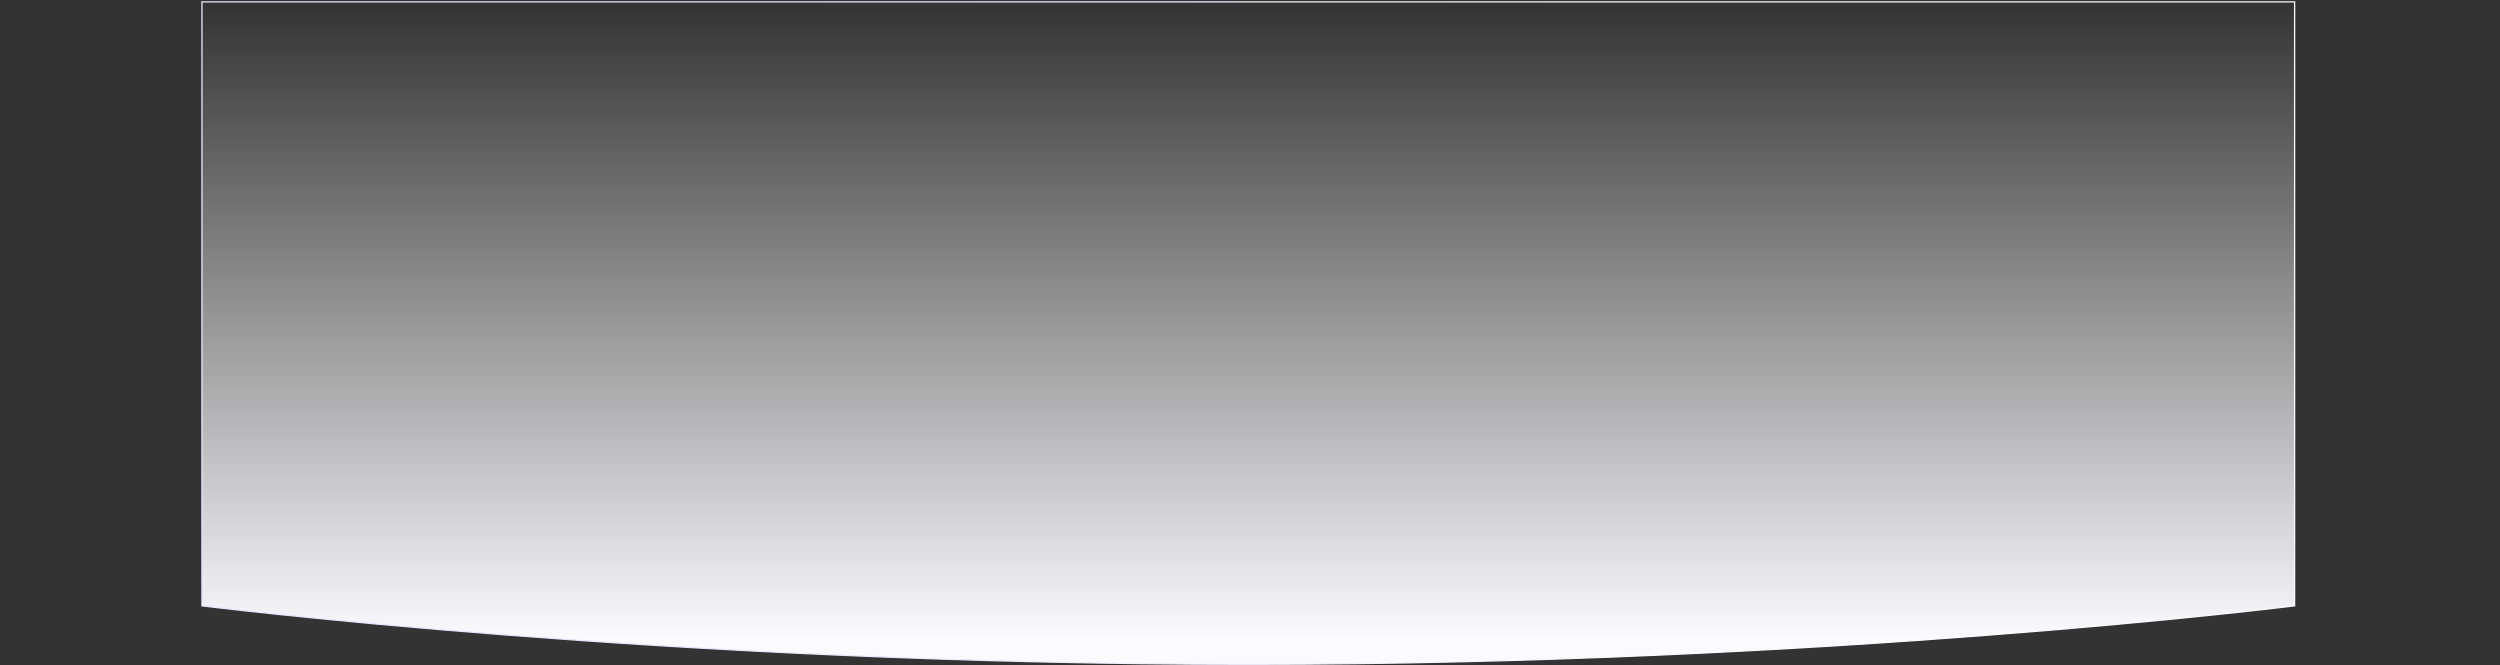 <svg width="1921" height="511" viewBox="0 0 1921 511" fill="none" xmlns="http://www.w3.org/2000/svg">
<rect x="0" y="0" width="1921" height="511" fill="#333333" stroke="none"/>
<g clip-path="url(#clip0_1_1483)">
<path d="M155.177 1.458H1763.18V465.517L1762.58 465.591C1761.89 465.676 1760.86 465.802 1759.5 465.967C1756.78 466.296 1752.73 466.78 1747.41 467.395C1736.77 468.625 1721.08 470.383 1700.85 472.492C1660.4 476.71 1601.79 482.335 1529.2 487.959C1384.03 499.209 1182.91 510.458 959.177 510.458C735.443 510.458 534.331 499.209 389.153 487.959C316.564 482.335 257.959 476.71 217.502 472.492C197.274 470.383 181.582 468.625 170.948 467.395C165.631 466.78 161.579 466.296 158.855 465.967C157.494 465.802 156.465 465.676 155.776 465.591C155.534 465.561 155.334 465.536 155.177 465.517V1.458Z" fill="url(#paint0_linear_1_1483)" stroke="url(#paint1_linear_1_1483)"/>
</g>
<defs>
<linearGradient id="paint0_linear_1_1483" x1="959.177" y1="0.958" x2="959.177" y2="490.458" gradientUnits="userSpaceOnUse">
<stop stop-color="#FAFAFF" stop-opacity="0"/>
<stop offset="1" stop-color="#FAFAFF"/>
</linearGradient>
<linearGradient id="paint1_linear_1_1483" x1="491.177" y1="510.958" x2="1270.06" y2="583.805" gradientUnits="userSpaceOnUse">
<stop stop-color="#E6E6FF"/>
<stop offset="1" stop-color="#FAFAFF"/>
</linearGradient>
<clipPath id="clip0_1_1483">
<rect width="1920" height="510" fill="white" transform="translate(0.677 0.958)"/>
</clipPath>
</defs>
</svg>
